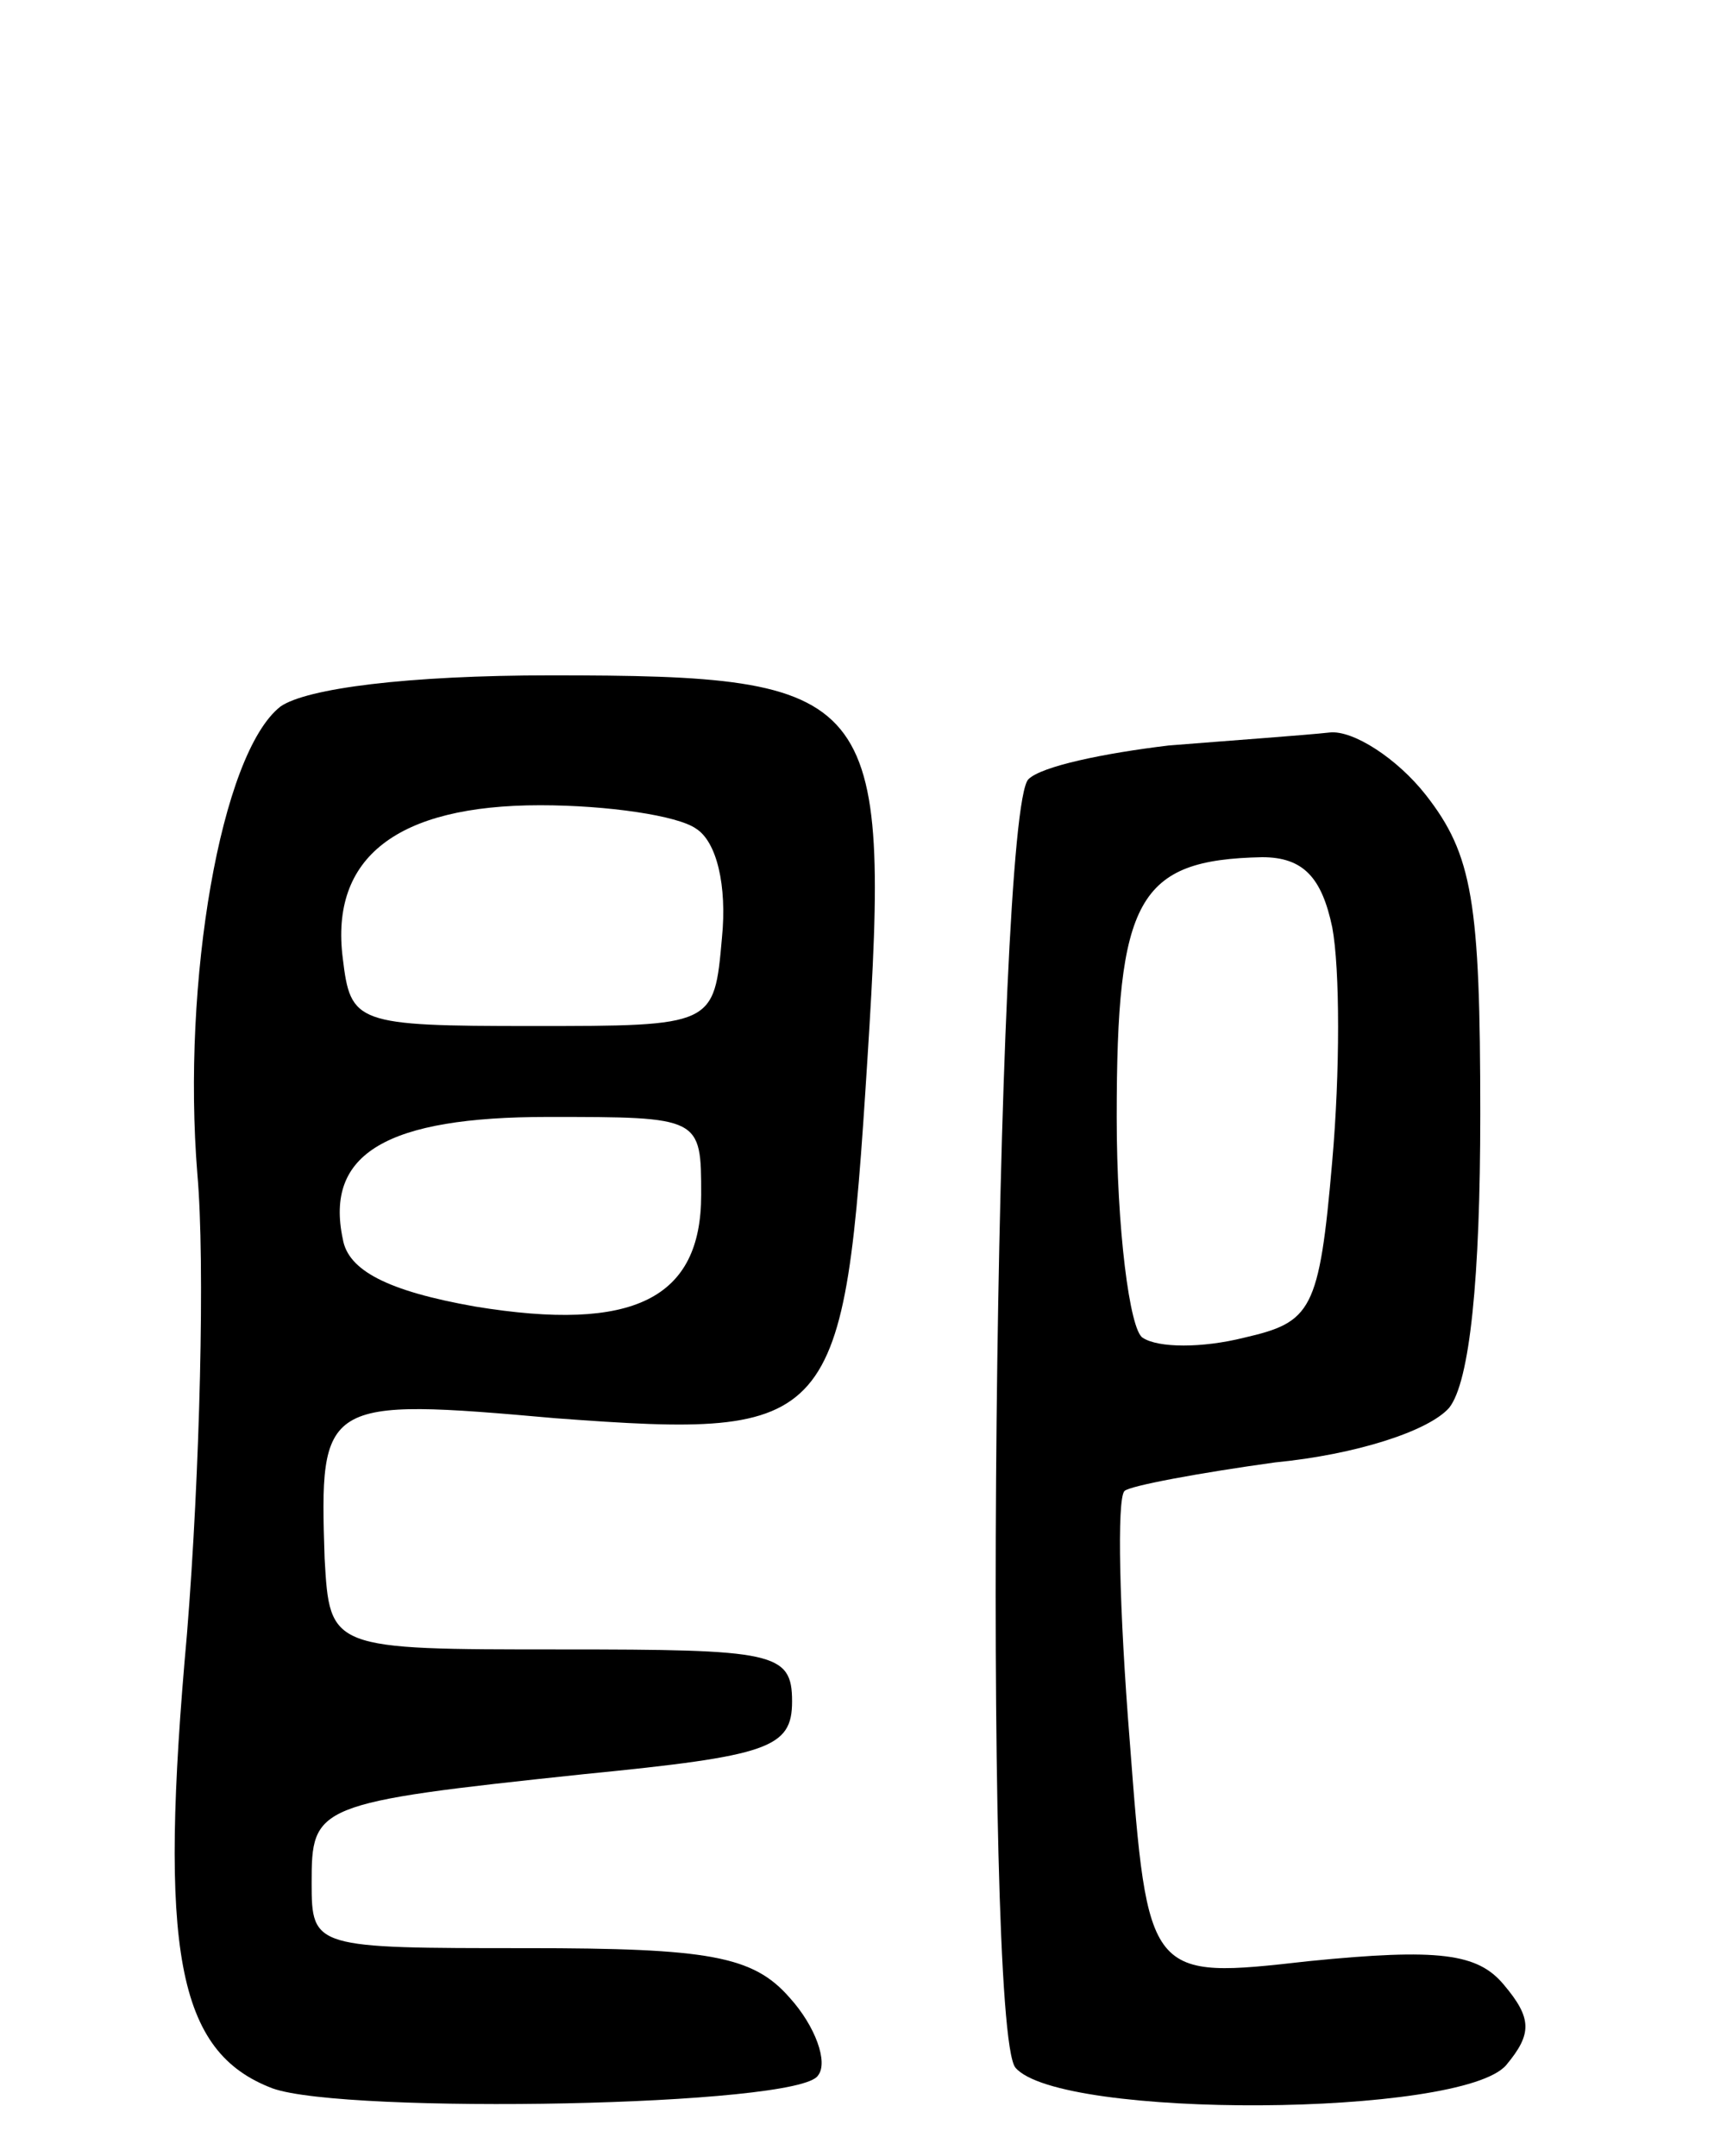 <svg version="1.0" xmlns="http://www.w3.org/2000/svg"
 width="66pt" height="83pt" viewBox="0 0 66 83"
 preserveAspectRatio="xMidYMid meet">
<g transform="translate(0,83) scale(0.1,-0.1)"
fill="#000000" stroke="none">
<path d="M108 558 c-23 -18 -38 -106 -32 -180 3 -34 1 -115 -4 -177 -11 -122
-4 -161 33 -175 28 -10 203 -7 210 5 4 5 -1 19 -11 30 -14 16 -31 19 -101 19
-82 0 -83 0 -83 25 0 30 1 31 105 42 71 7 80 10 80 28 0 19 -7 20 -89 20 -89
0 -89 0 -91 35 -2 61 -1 62 89 54 108 -8 111 -4 120 138 9 142 4 148 -122 148
-55 0 -94 -5 -104 -12z m160 -47 c8 -5 12 -22 10 -42 -3 -34 -3 -34 -73 -34
-68 0 -70 1 -73 26 -5 39 21 59 76 59 26 0 53 -4 60 -9z m2 -141 c0 -40 -26
-53 -87 -43 -34 6 -49 14 -51 26 -7 33 17 47 79 47 59 0 59 0 59 -30z"/>
<path d="M450 543 c-25 -3 -49 -8 -54 -13 -13 -13 -18 -480 -5 -496 17 -20
172 -19 189 1 10 12 10 18 -1 31 -10 12 -25 14 -75 9 -62 -7 -62 -7 -69 85 -4
50 -5 93 -2 96 2 2 29 7 58 11 31 3 59 12 67 21 8 10 12 50 12 113 0 82 -3
100 -21 123 -11 14 -28 25 -37 24 -9 -1 -37 -3 -62 -5z m63 -70 c3 -16 3 -56
0 -90 -5 -58 -8 -62 -34 -68 -16 -4 -33 -4 -39 0 -5 3 -10 42 -10 85 0 84 8
99 56 100 16 0 23 -8 27 -27z"/>
</g>
</svg>
